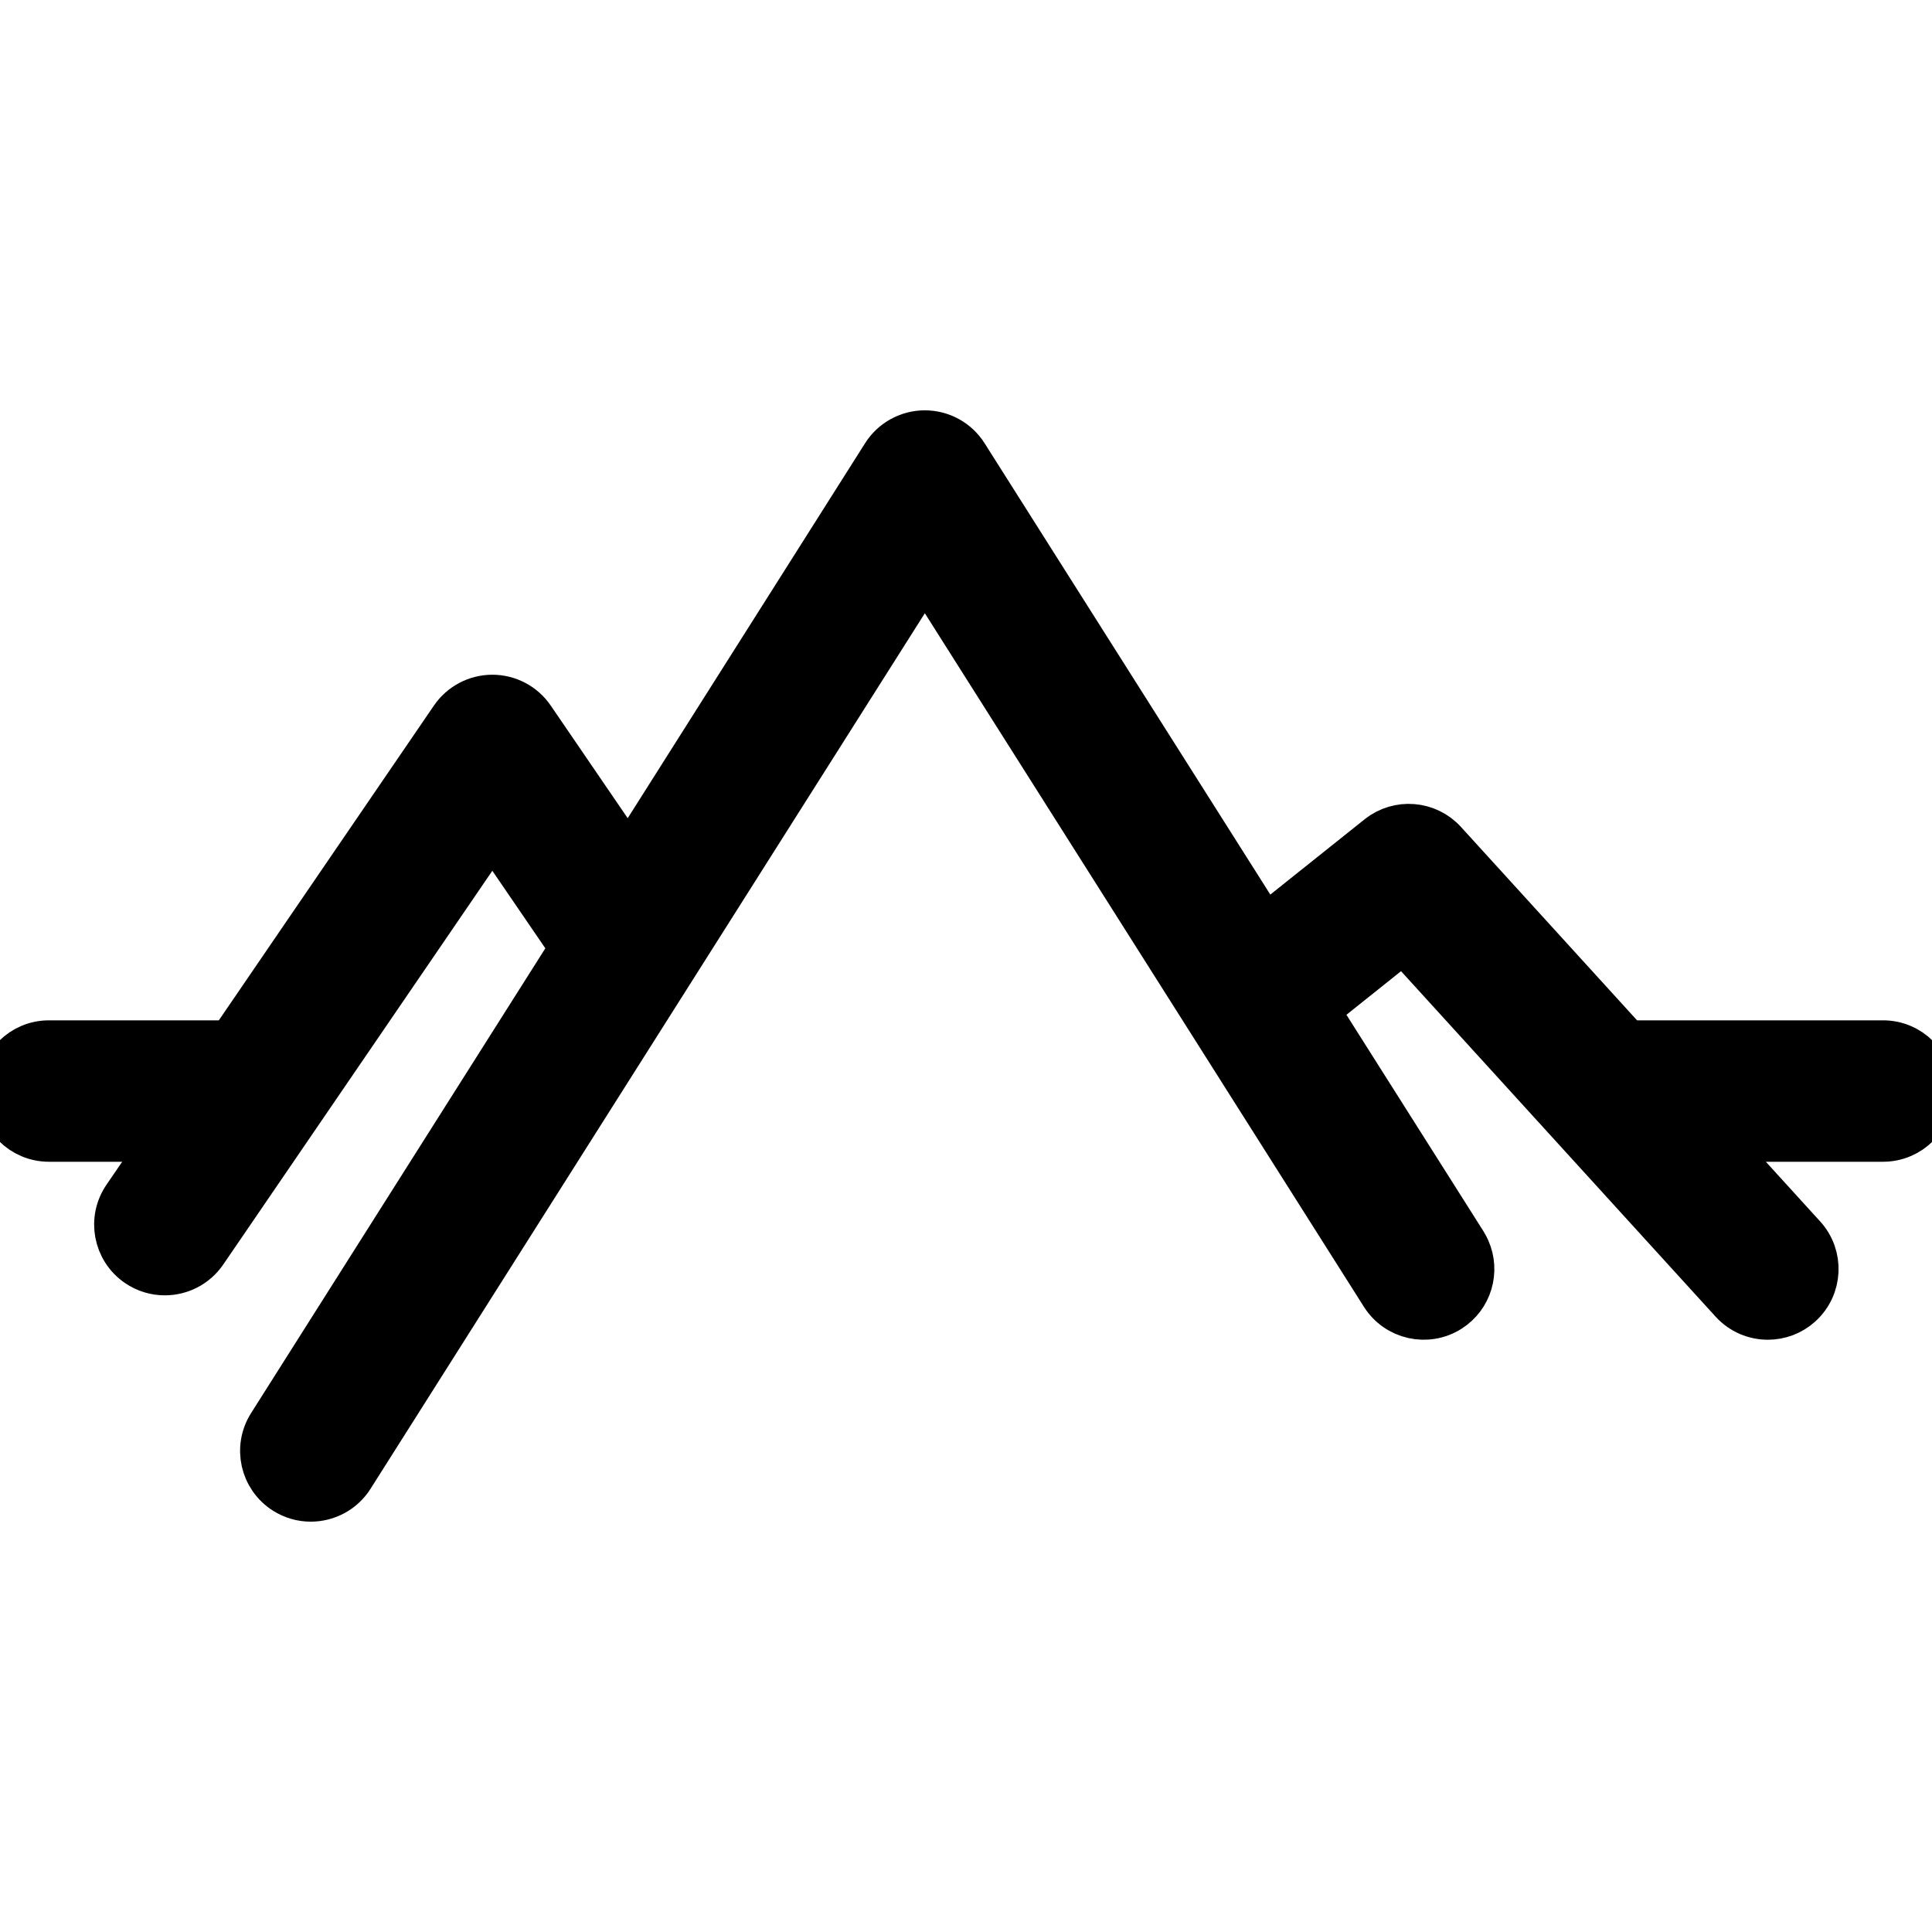<?xml version="1.0" encoding="UTF-8" standalone="no"?>
<!-- Generator: Adobe Illustrator 18.0.0, SVG Export Plug-In . SVG Version: 6.00 Build 0)  -->

<svg
   xmlns:dc="http://purl.org/dc/elements/1.1/"
   xmlns:cc="http://creativecommons.org/ns#"
   xmlns:rdf="http://www.w3.org/1999/02/22-rdf-syntax-ns#"
   xmlns:svg="http://www.w3.org/2000/svg"
   xmlns="http://www.w3.org/2000/svg"
   xmlns:sodipodi="http://sodipodi.sourceforge.net/DTD/sodipodi-0.dtd"
   xmlns:inkscape="http://www.inkscape.org/namespaces/inkscape"
   version="1.1"
   id="Capa_1"
   x="0px"
   y="0px"
   viewBox="0 0 355.175 355.175"
   style="enable-background:new 0 0 355.175 355.175;"
   xml:space="preserve"
   sodipodi:docname="altitude.svg"
   inkscape:version="0.92.1 r15371"><defs
     id="defs39" /><sodipodi:namedview
     pagecolor="#ffffff"
     bordercolor="#666666"
     borderopacity="1"
     objecttolerance="10"
     gridtolerance="10"
     guidetolerance="10"
     inkscape:pageopacity="0"
     inkscape:pageshadow="2"
     inkscape:window-width="1366"
     inkscape:window-height="745"
     id="namedview37"
     showgrid="false"
     inkscape:zoom="0.6644612"
     inkscape:cx="177.58749"
     inkscape:cy="177.58749"
     inkscape:window-x="-8"
     inkscape:window-y="-8"
     inkscape:window-maximized="1"
     inkscape:current-layer="Capa_1" /><g
     id="g4"
     style="stroke:#000000;stroke-opacity:1;stroke-width:8;stroke-miterlimit:4;stroke-dasharray:none"><path
       d="m 346.175,191.576 h -46.989 l -33.557,-36.854 c -3.194,-3.508 -8.563,-3.934 -12.27,-0.975 l -20.818,16.62 -54.918,-86.747 c -1.65,-2.606 -4.52,-4.186 -7.604,-4.186 -3.084,0 -5.954,1.58 -7.604,4.186 L 115.522,157.691 97.94,131.962 c -1.677,-2.454 -4.458,-3.922 -7.431,-3.922 -2.973,0 -5.753,1.468 -7.431,3.922 L 42.34,191.576 H 9 c -4.971,0 -9,4.029 -9,9 0,4.971 4.029,9 9,9 h 21.039 l -7.162,10.479 c -2.805,4.104 -1.751,9.704 2.353,12.509 1.553,1.062 3.321,1.57 5.07,1.57 2.873,0 5.696,-1.373 7.439,-3.923 l 3.47,-5.078 49.301,-72.141 14.529,21.261 -32.212,50.881 -23.292,36.792 c -2.659,4.2 -1.41,9.759 2.79,12.418 1.494,0.945 3.159,1.396 4.806,1.396 2.981,0 5.899,-1.481 7.612,-4.187 l 4.277,-6.756 101,-159.536 82.055,129.612 2.049,3.236 c 2.658,4.199 8.218,5.448 12.418,2.79 3.822,-2.42 5.19,-7.24 3.402,-11.253 -0.177,-0.396 -0.373,-0.788 -0.612,-1.165 l -27.104,-42.813 15.771,-12.591 54.048,59.359 6.299,6.918 c 1.776,1.951 4.212,2.941 6.657,2.941 2.163,0 4.332,-0.775 6.057,-2.345 3.675,-3.347 3.942,-9.039 0.596,-12.714 l -16.08,-17.66 h 30.6 c 4.971,0 9,-4.029 9,-9 0,-4.971 -4.03,-9 -9.001,-9 z"
       id="path2"
       inkscape:connector-curvature="0"
       style="stroke:#000000;stroke-opacity:1;stroke-width:8;stroke-miterlimit:4;stroke-dasharray:none" /></g><g
     id="g6" /><g
     id="g8" /><g
     id="g10" /><g
     id="g12" /><g
     id="g14" /><g
     id="g16" /><g
     id="g18" /><g
     id="g20" /><g
     id="g22" /><g
     id="g24" /><g
     id="g26" /><g
     id="g28" /><g
     id="g30" /><g
     id="g32" /><g
     id="g34" /></svg>